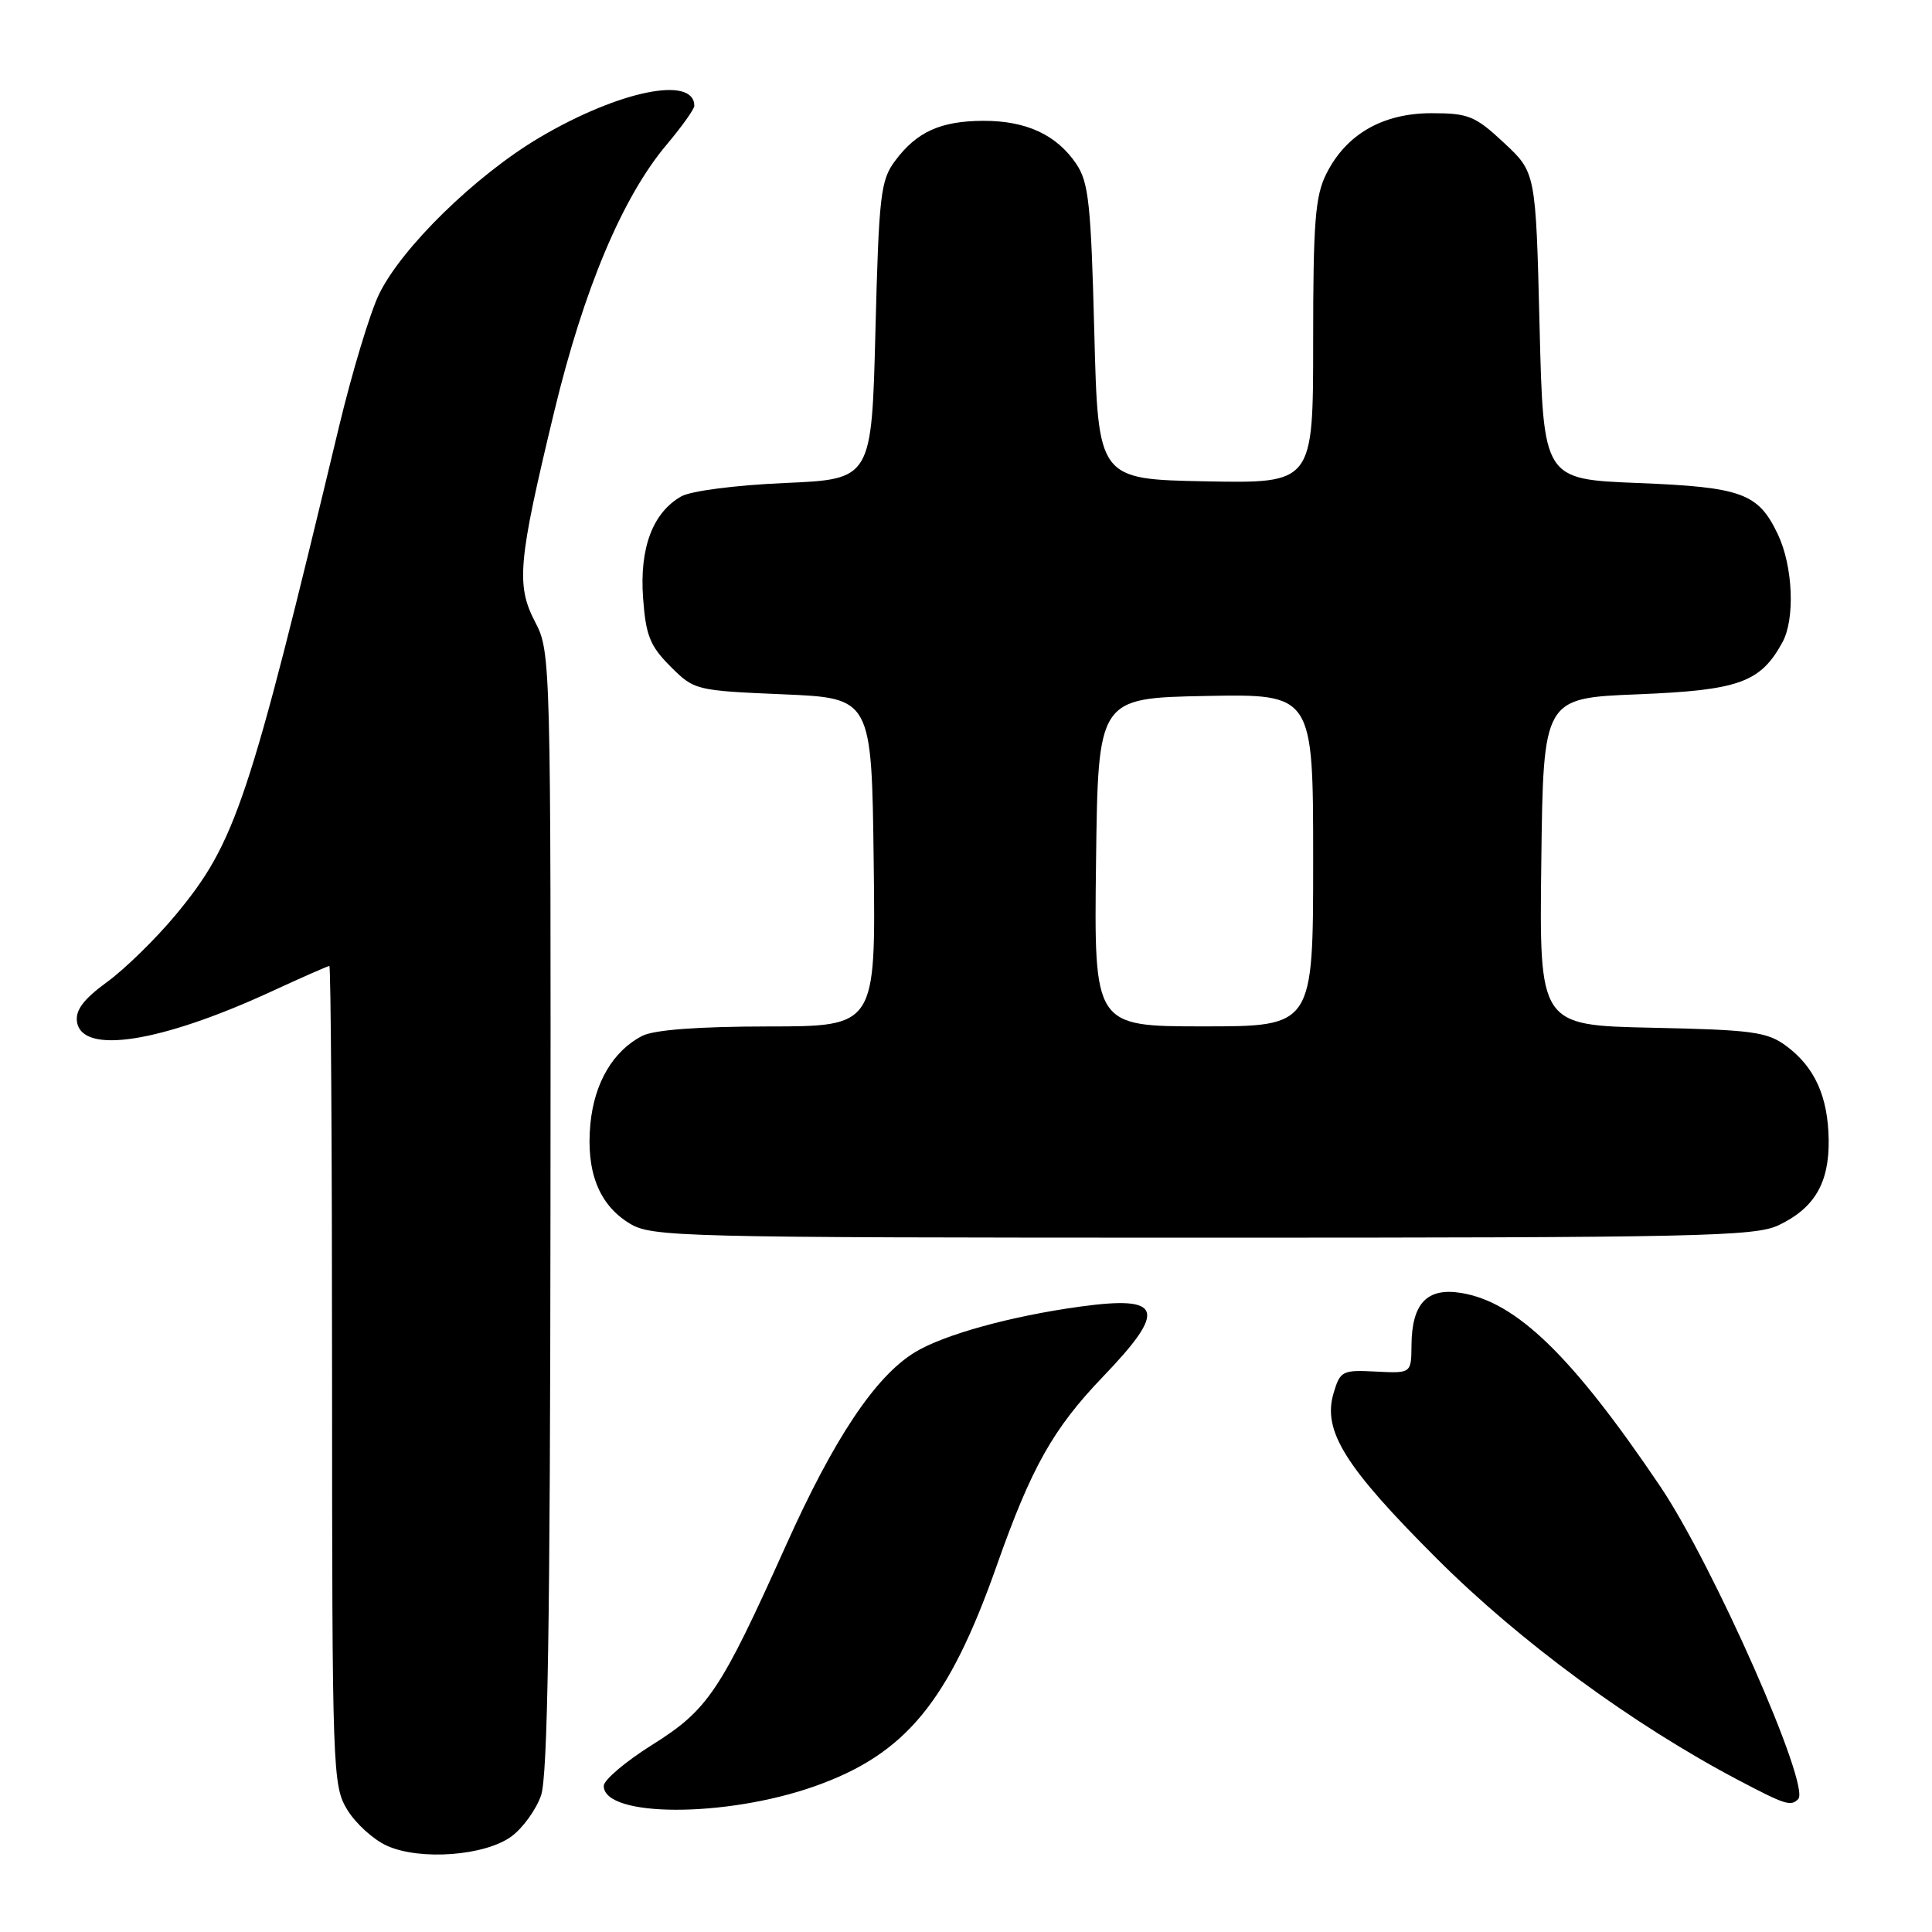 <?xml version="1.0" encoding="UTF-8" standalone="no"?>
<!DOCTYPE svg PUBLIC "-//W3C//DTD SVG 1.1//EN" "http://www.w3.org/Graphics/SVG/1.1/DTD/svg11.dtd" >
<svg xmlns="http://www.w3.org/2000/svg" xmlns:xlink="http://www.w3.org/1999/xlink" version="1.1" viewBox="0 0 256 256">
 <g >
 <path fill="currentColor"
d=" M 67.79 243.32 C 69.28 242.22 71.04 239.78 71.69 237.91 C 72.57 235.39 72.90 215.13 72.94 160.46 C 73.00 87.48 72.97 86.37 70.93 82.46 C 68.36 77.54 68.63 74.49 73.42 54.61 C 77.35 38.30 82.49 26.10 88.34 19.16 C 90.35 16.77 92.00 14.46 92.00 14.03 C 92.00 9.97 81.99 12.02 71.50 18.22 C 63.01 23.24 53.16 32.87 50.20 39.04 C 49.00 41.54 46.63 49.42 44.92 56.54 C 32.97 106.42 31.22 111.66 23.26 121.25 C 20.64 124.40 16.56 128.39 14.20 130.11 C 11.09 132.38 9.98 133.84 10.20 135.38 C 10.83 139.78 21.21 138.17 35.89 131.41 C 39.96 129.53 43.44 128.00 43.64 128.00 C 43.84 128.00 44.00 152.41 44.00 182.25 C 44.01 234.88 44.07 236.60 46.02 239.81 C 47.13 241.63 49.49 243.77 51.27 244.57 C 55.67 246.56 64.30 245.91 67.79 243.32 Z  M 107.92 236.70 C 120.00 232.44 125.69 225.54 132.08 207.43 C 136.66 194.43 139.55 189.30 146.13 182.44 C 154.69 173.53 154.08 171.63 143.14 173.13 C 133.93 174.39 124.99 176.87 121.20 179.20 C 115.96 182.42 110.51 190.59 104.14 204.78 C 95.44 224.14 93.82 226.56 86.40 231.21 C 82.88 233.42 80.00 235.86 80.00 236.64 C 80.00 240.83 96.13 240.86 107.92 236.70 Z  M 238.27 238.39 C 239.96 236.70 226.99 207.32 219.96 196.91 C 208.33 179.68 200.94 172.51 193.60 171.32 C 189.08 170.59 187.08 172.70 187.03 178.24 C 187.00 181.98 187.00 181.98 182.31 181.74 C 177.85 181.51 177.58 181.65 176.70 184.62 C 175.23 189.61 178.21 194.37 190.42 206.56 C 201.44 217.56 216.35 228.51 230.39 235.90 C 236.57 239.15 237.29 239.38 238.27 238.39 Z  M 235.67 162.35 C 240.43 160.09 242.39 156.74 242.31 151.02 C 242.22 145.28 240.46 141.39 236.68 138.59 C 234.17 136.73 232.21 136.46 218.91 136.18 C 203.96 135.86 203.96 135.86 204.23 114.18 C 204.50 92.50 204.50 92.50 217.00 92.00 C 230.42 91.46 233.27 90.44 236.18 85.11 C 237.88 82.01 237.58 75.03 235.58 70.81 C 232.98 65.34 230.84 64.55 217.00 64.00 C 204.50 63.50 204.50 63.50 204.00 43.18 C 203.50 22.85 203.50 22.85 199.29 18.93 C 195.47 15.36 194.58 15.00 189.69 15.00 C 183.22 15.00 178.38 17.78 175.75 23.02 C 174.27 25.96 174.00 29.40 174.00 45.28 C 174.00 64.05 174.00 64.05 159.75 63.78 C 145.50 63.50 145.50 63.50 145.00 44.00 C 144.56 27.01 144.26 24.14 142.60 21.70 C 139.99 17.85 135.98 16.00 130.30 16.01 C 124.63 16.03 121.46 17.47 118.60 21.32 C 116.68 23.89 116.46 25.84 116.00 43.82 C 115.50 63.50 115.50 63.50 104.00 64.00 C 97.42 64.29 91.54 65.05 90.26 65.78 C 86.49 67.93 84.73 72.61 85.21 79.21 C 85.57 84.20 86.12 85.58 88.83 88.30 C 91.99 91.46 92.17 91.51 103.76 92.00 C 115.50 92.50 115.50 92.50 115.77 114.25 C 116.04 136.00 116.04 136.00 101.77 136.01 C 92.44 136.02 86.67 136.46 85.10 137.26 C 81.24 139.25 78.76 143.46 78.23 148.91 C 77.63 155.23 79.36 159.64 83.42 162.11 C 86.36 163.91 89.84 163.99 159.35 164.00 C 224.97 164.00 232.54 163.84 235.67 162.35 Z  M 145.23 114.25 C 145.50 92.50 145.50 92.50 159.75 92.22 C 174.00 91.95 174.00 91.95 174.00 113.97 C 174.00 136.00 174.00 136.00 159.48 136.00 C 144.96 136.00 144.96 136.00 145.23 114.25 Z "/>
</g>
</svg>
